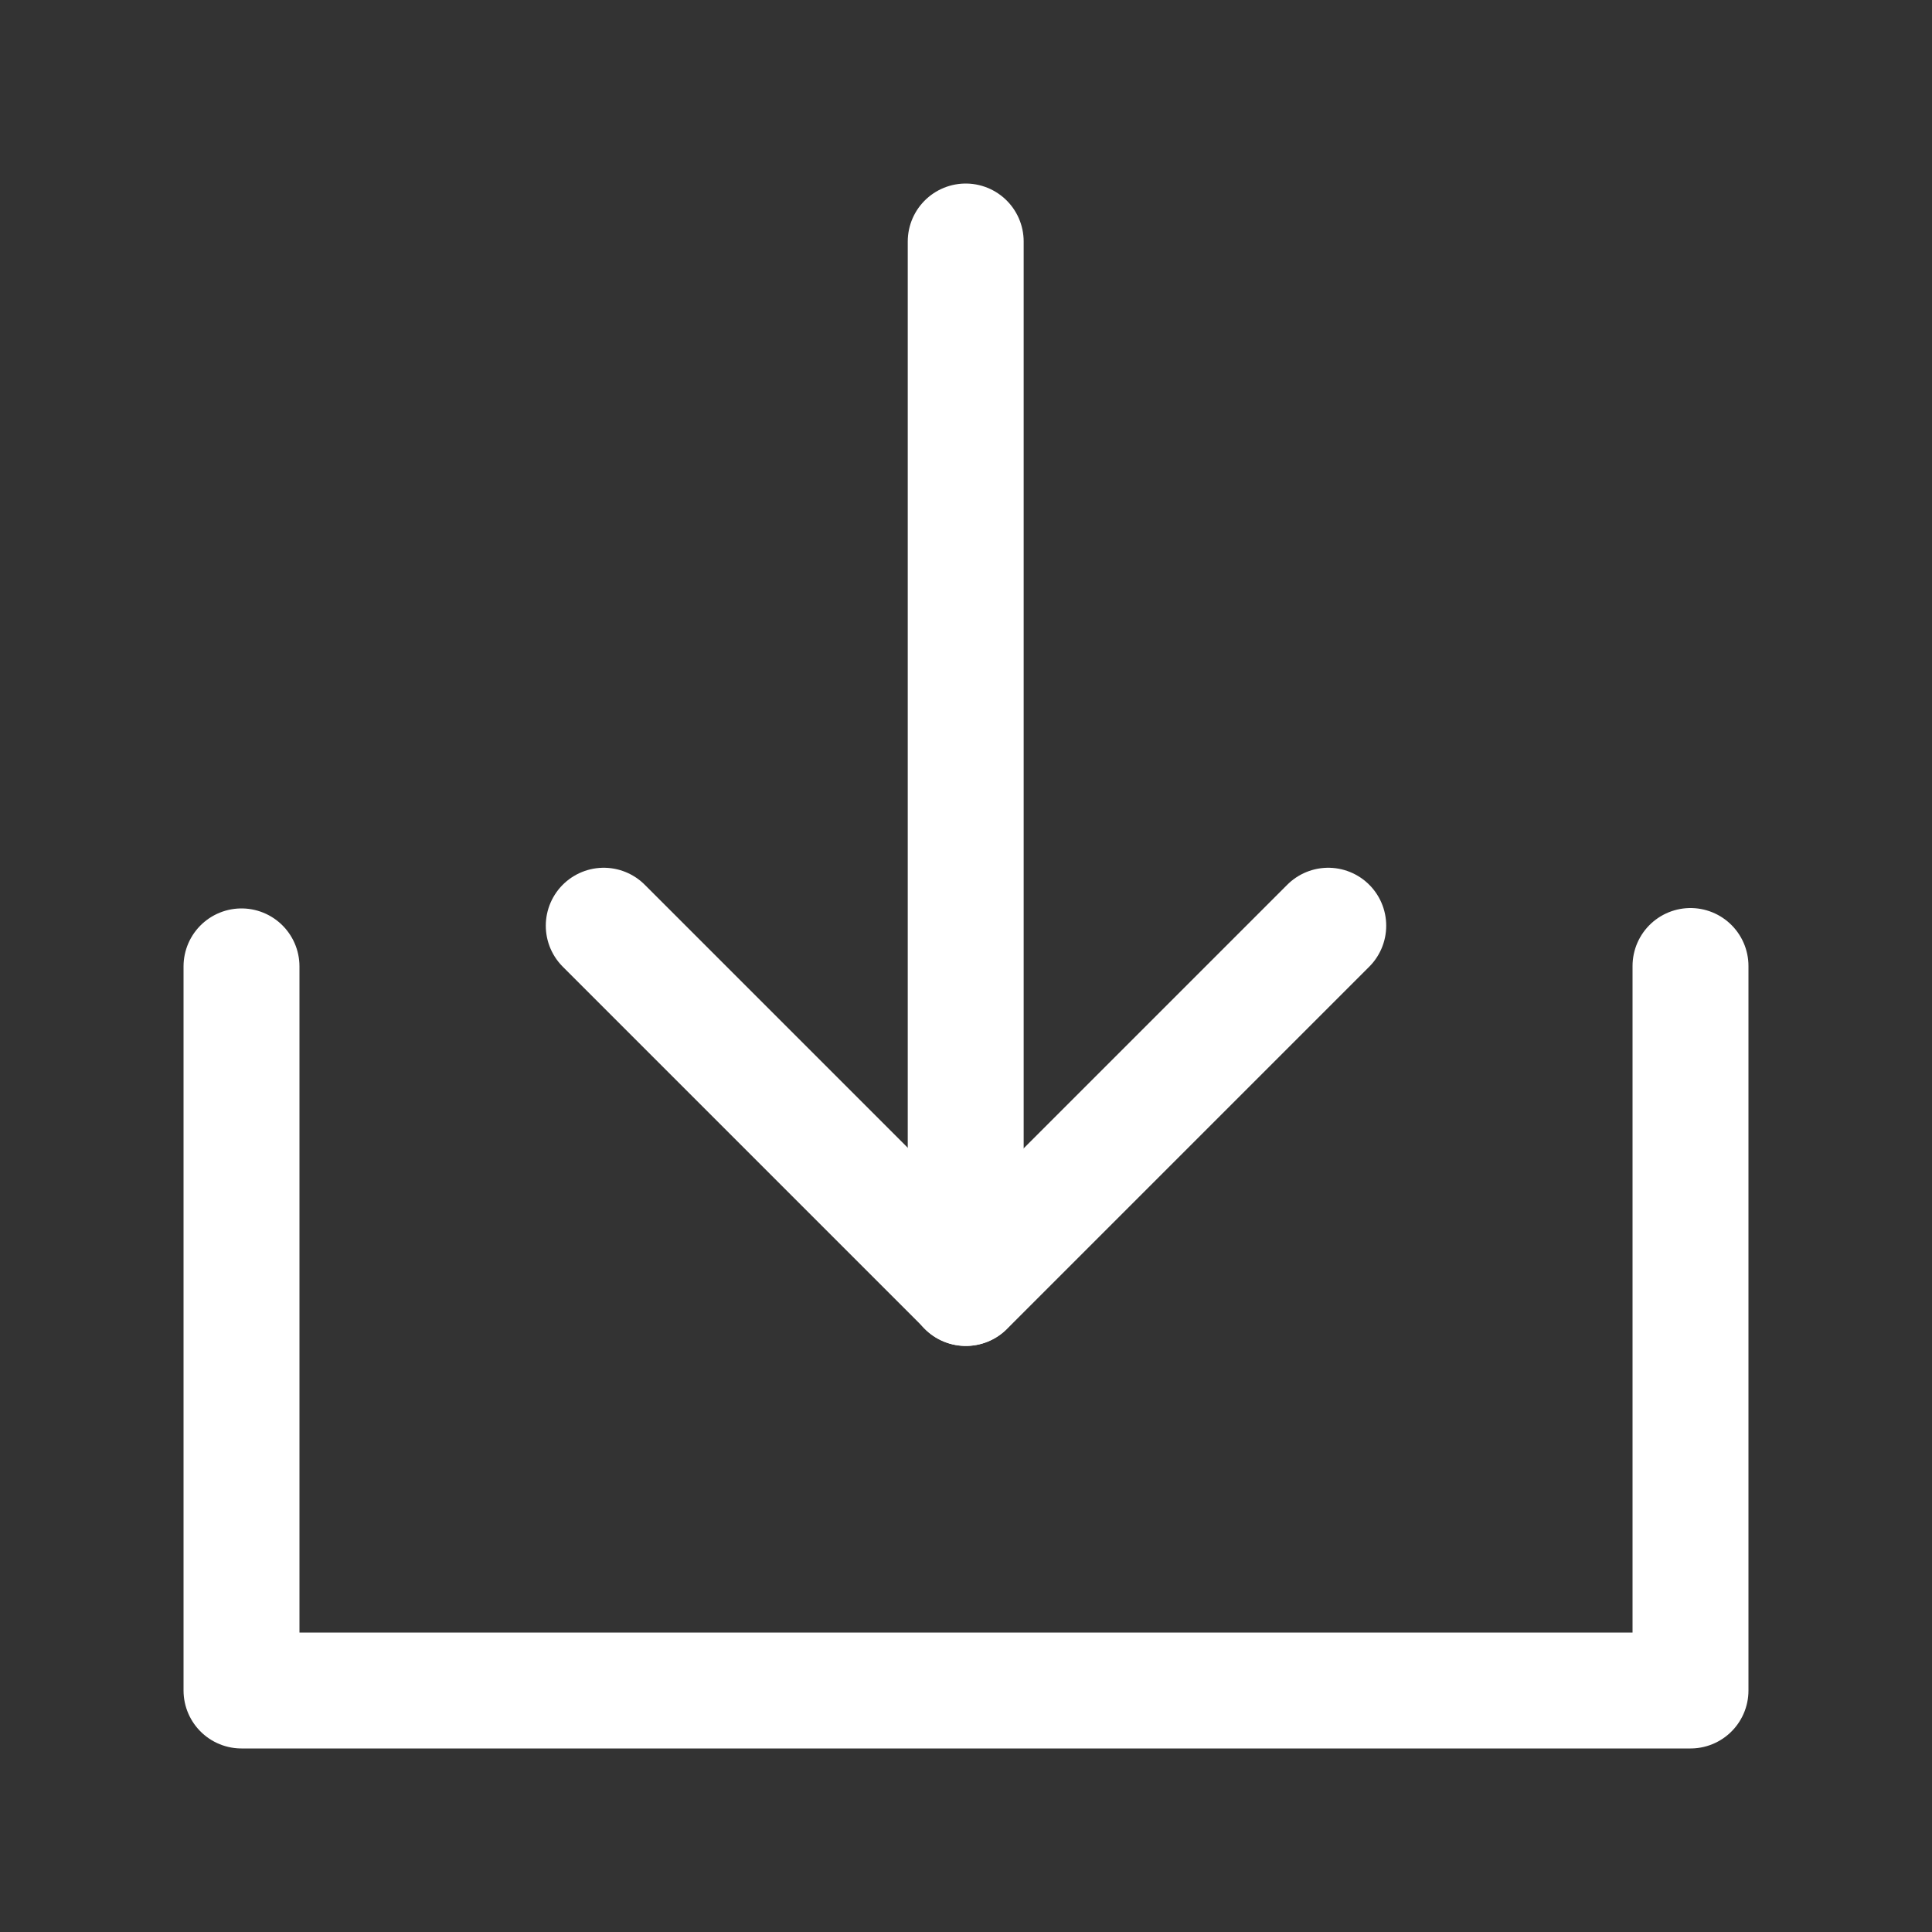 <svg width="20" height="20" viewBox="0 0 20 20" fill="none" xmlns="http://www.w3.org/2000/svg">
<rect x="0" y="0" width="20" height="20" fill="#333333" stroke="none"/>
<path d="M2.5 10.004V17.5H17.5V10" stroke="white" stroke-width="1.2" stroke-linecap="round" stroke-linejoin="round"/>
<path d="M13.75 9.583L10 13.333L6.25 9.583" stroke="white" stroke-width="1.2" stroke-linecap="round" stroke-linejoin="round"/>
<path d="M9.997 2.5V13.333" stroke="white" stroke-width="1.2" stroke-linecap="round" stroke-linejoin="round"/>
</svg>
